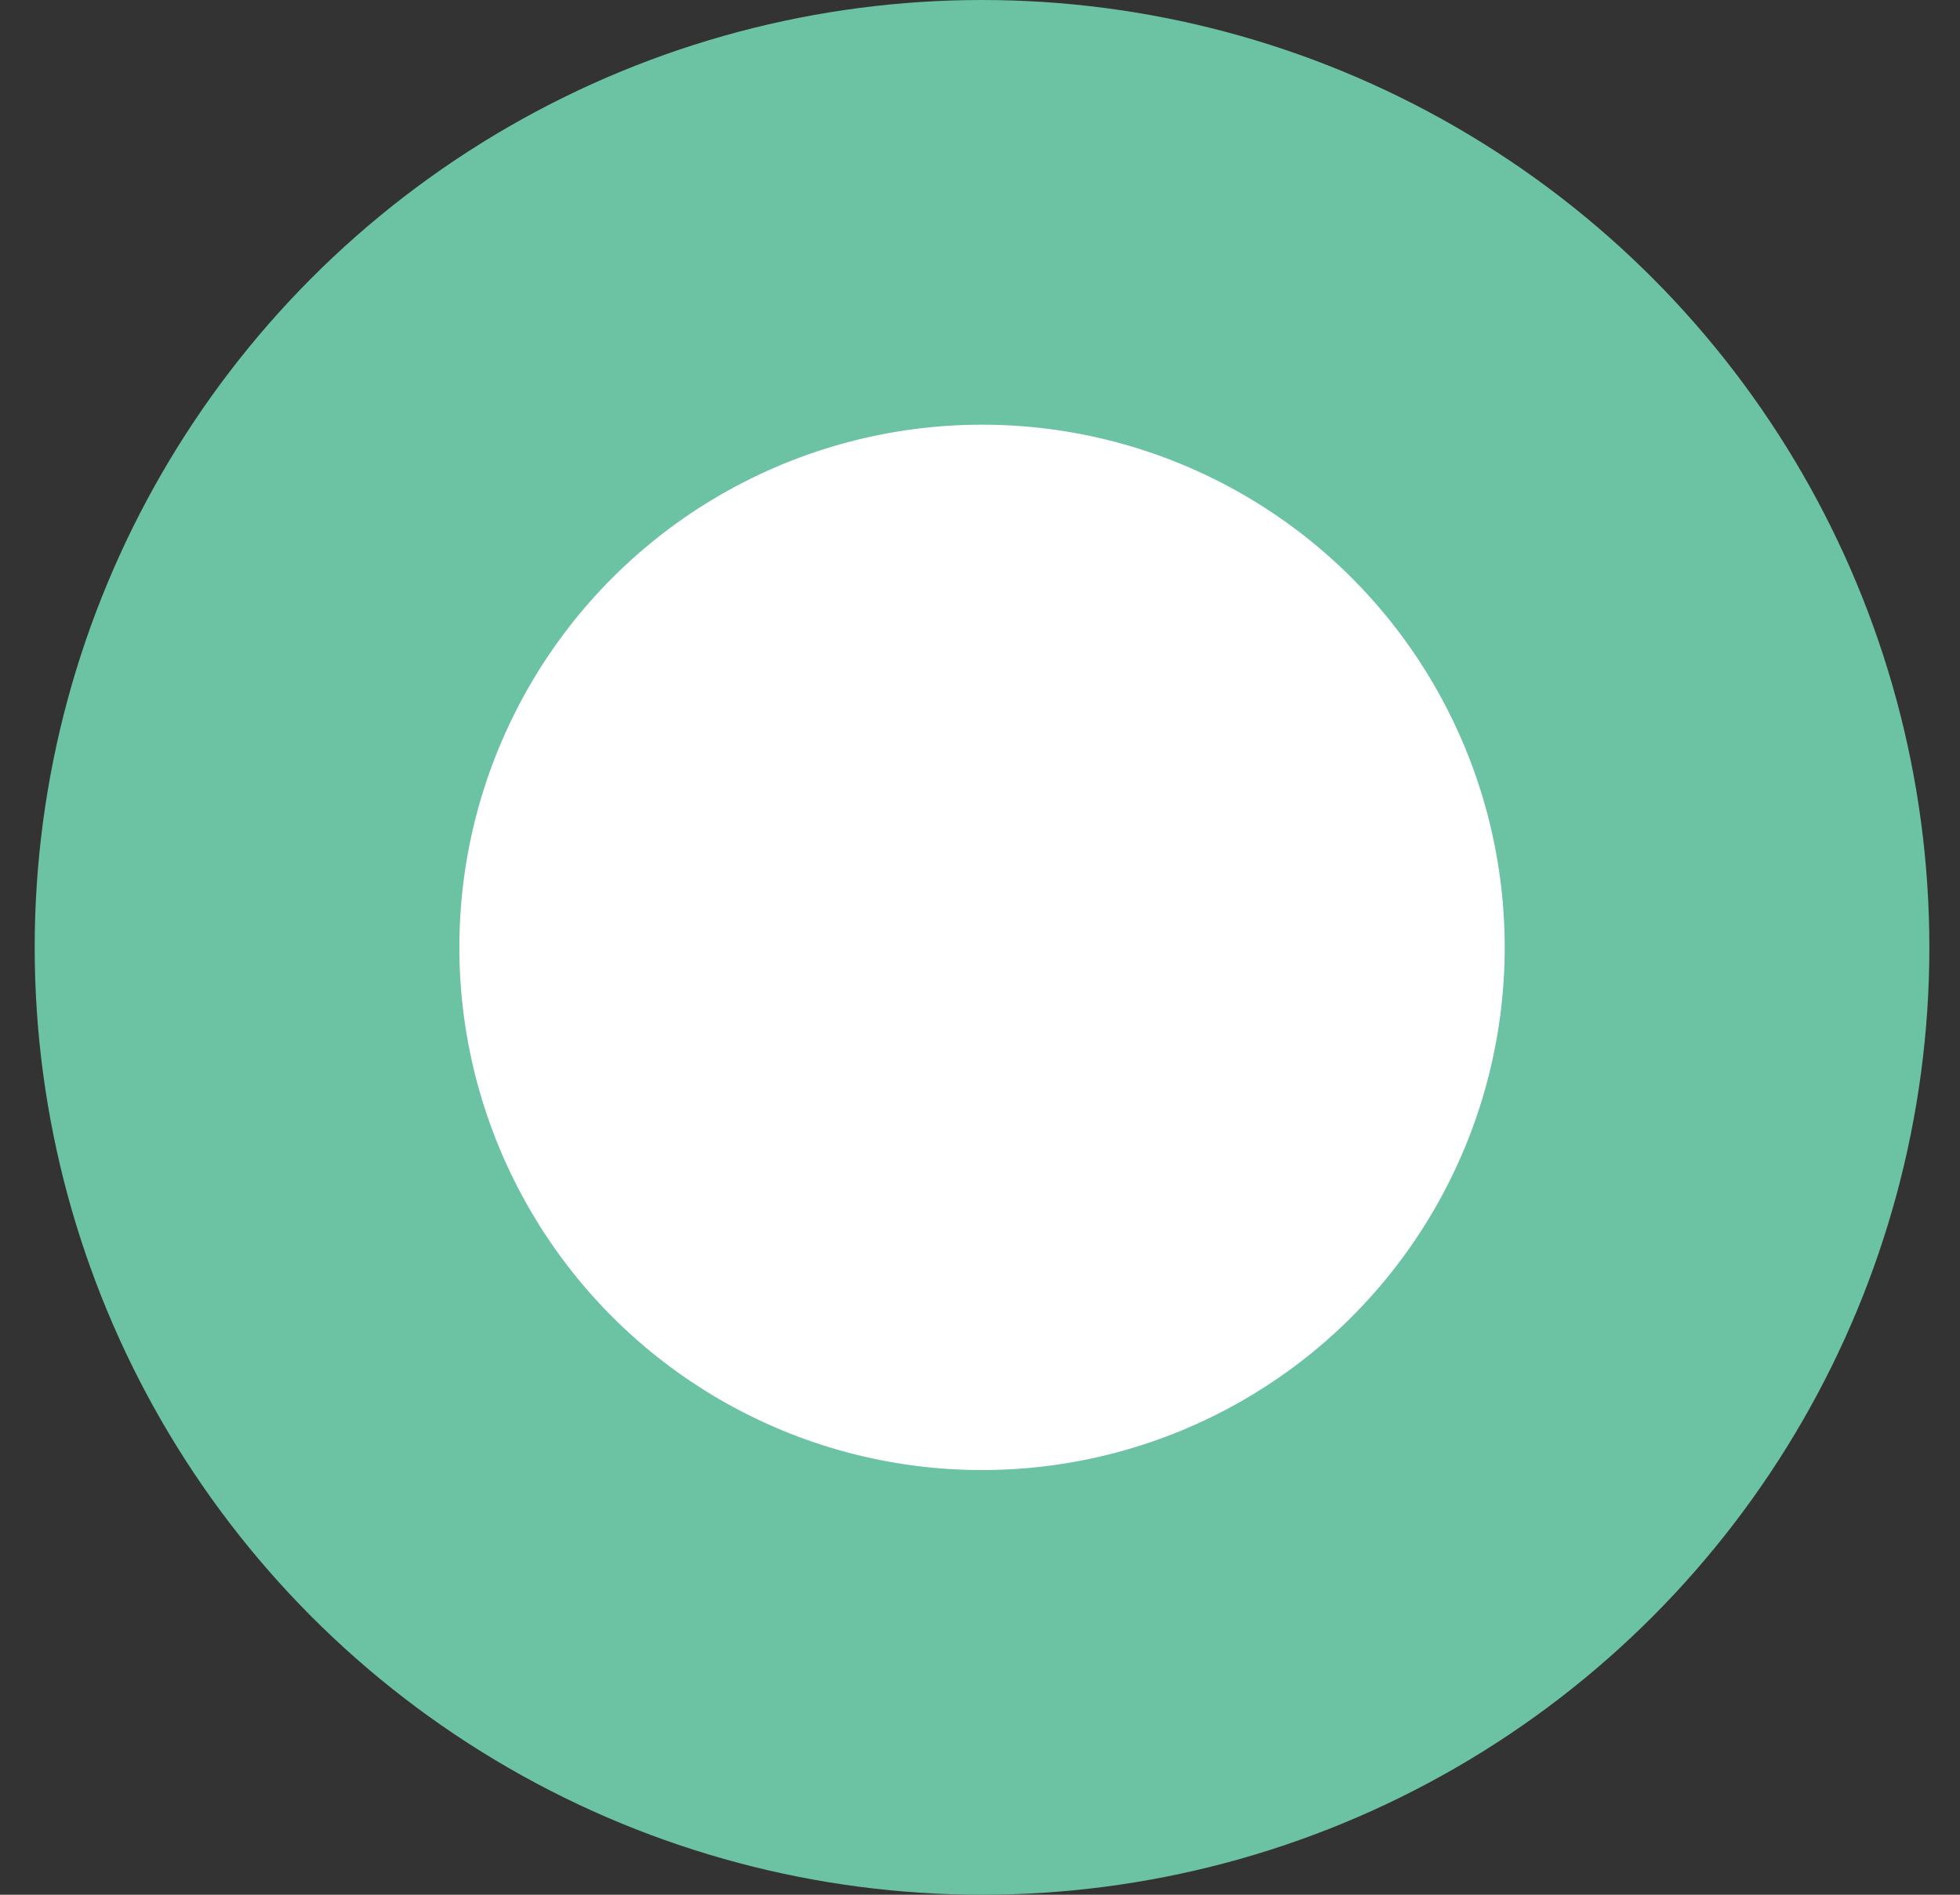 <?xml version="1.0" encoding="UTF-8"?>
<svg width="30px" height="29px" viewBox="0 0 30 29" version="1.1" xmlns="http://www.w3.org/2000/svg" xmlns:xlink="http://www.w3.org/1999/xlink">
    <rect x="0" y="0" width="30" height="29" fill="#333333" stroke="none"/>
    <title>Navigation-进行中</title>
    <g id="pad" stroke="none" stroke-width="1" fill="none" fill-rule="evenodd">
        <g id="开卡29" transform="translate(-1185, -158)">
            <g id="编组-10" transform="translate(868, 142)">
                <g id="编组-9" transform="translate(47, 16)">
                    <g id="Navigation-进行中" transform="translate(270.531, 0)">
                        <circle id="椭圆形" fill="#6CC3A4" cx="14.5" cy="14.5" r="14.5"></circle>
                        <circle id="椭圆形备份-3" fill="#FFFFFF" cx="14.5" cy="14.5" r="8"></circle>
                    </g>
                </g>
            </g>
        </g>
    </g>
</svg>